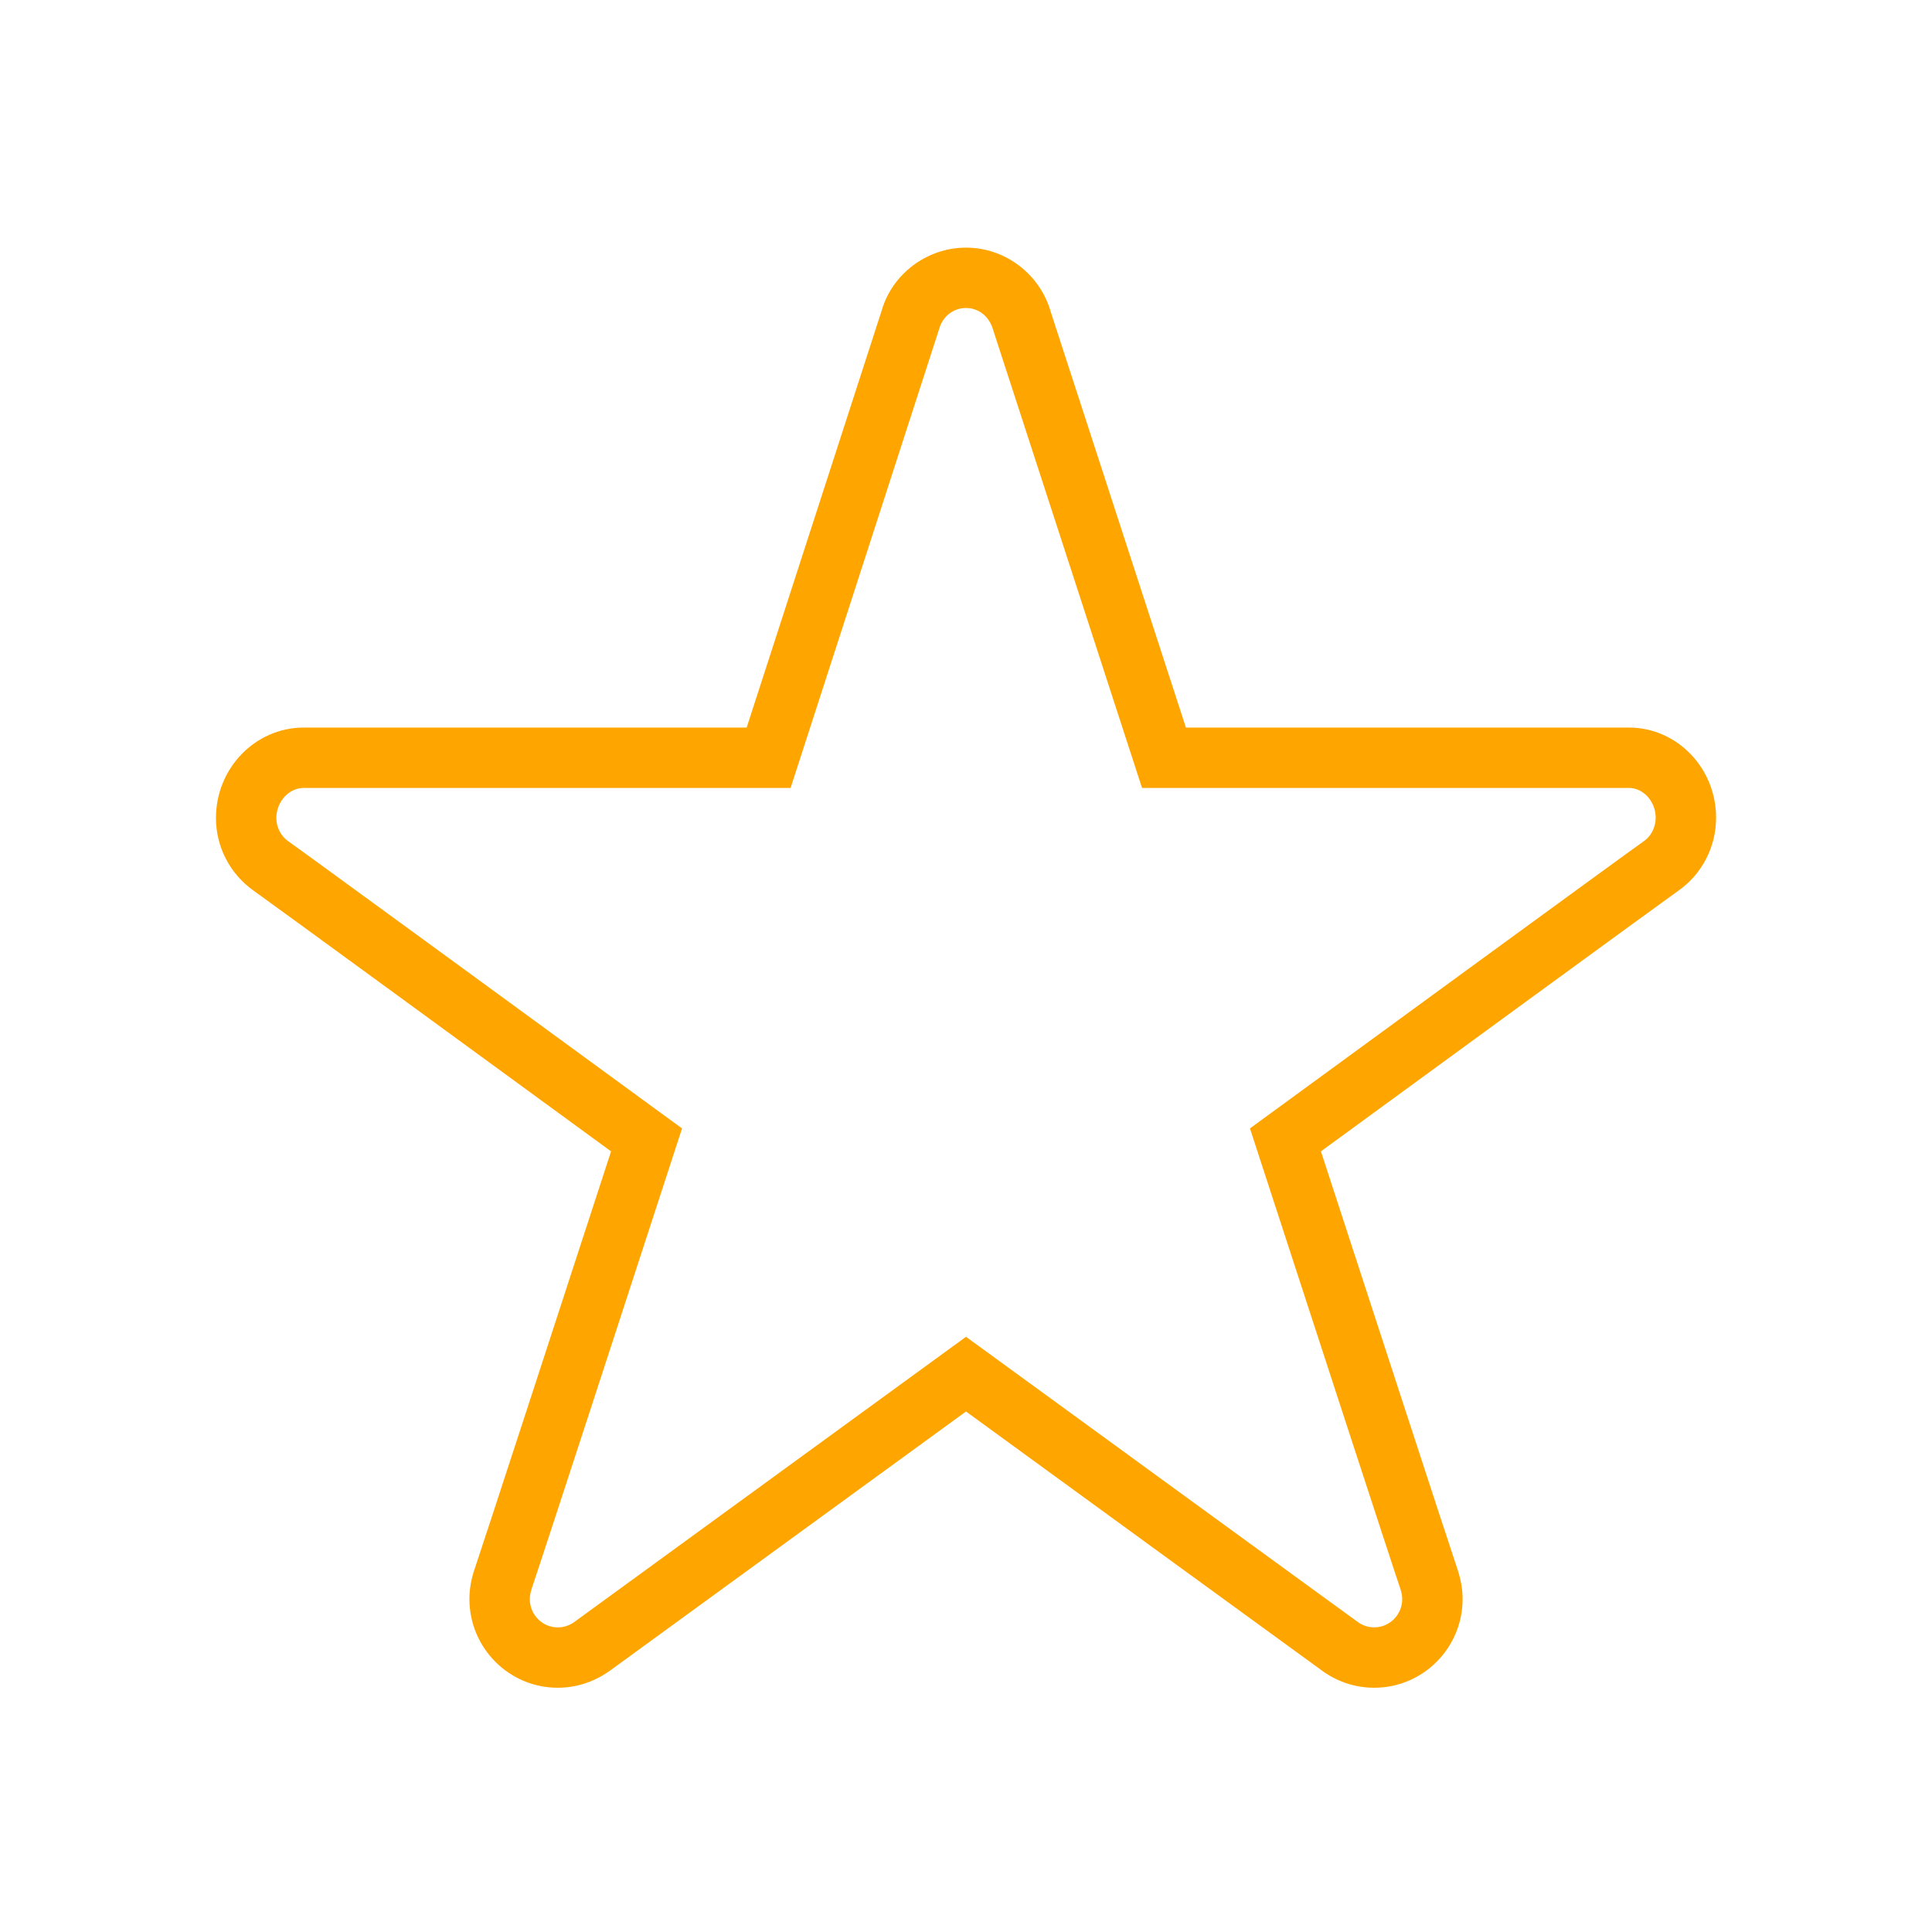 <?xml version="1.0" ?><!DOCTYPE svg  PUBLIC '-//W3C//DTD SVG 1.1//EN'  'http://www.w3.org/Graphics/SVG/1.1/DTD/svg11.dtd'><svg enable-background="new 0 0 128 128" height="128px" id="Layer_1" version="1.1" viewBox="0 0 128 128" width="128px" xml:space="preserve" xmlns="http://www.w3.org/2000/svg" xmlns:xlink="http://www.w3.org/1999/xlink"><path d="M91.046,111.818c-1.19,0-2.347-0.361-3.341-1.049C87.188,110.402,68.92,97.098,64,93.515L40.336,110.74  c-1.039,0.717-2.194,1.078-3.382,1.078c-3.228,0-5.854-2.636-5.854-5.877c0-0.639,0.114-1.305,0.339-1.98l0.038-0.105  c0.253-0.71,6.214-18.996,9.008-27.575c-7.342-5.364-23.014-16.808-23.653-17.25c-1.589-1.114-2.524-2.915-2.524-4.834  c0-3.305,2.608-5.994,5.815-5.994h29.346l8.933-27.59c0.687-2.446,2.998-4.207,5.599-4.207c2.604,0,4.915,1.762,5.622,4.283  l8.947,27.514h29.35c3.185,0,5.775,2.679,5.775,5.974c0,1.932-0.936,3.74-2.502,4.838c-0.671,0.463-16.339,11.903-23.678,17.265  c2.797,8.586,8.764,26.887,9.025,27.621c0.246,0.727,0.361,1.396,0.361,2.041C96.901,109.183,94.274,111.818,91.046,111.818z   M64,88.566l1.178,0.856c8.396,6.116,24.391,17.764,24.824,18.072c0.299,0.206,0.669,0.323,1.044,0.323  c1.023,0,1.855-0.842,1.855-1.877c0-0.209-0.045-0.447-0.133-0.709c-0.148-0.371-6.698-20.473-9.506-29.094l-0.449-1.378  l1.171-0.854c2.486-1.818,24.313-17.764,24.944-18.188c0.468-0.329,0.766-0.913,0.766-1.541c0-1.069-0.813-1.974-1.775-1.974H75.663  l-9.869-30.355c-0.252-0.894-0.964-1.441-1.794-1.441c-0.829,0-1.541,0.549-1.771,1.366l-9.85,30.431H20.123  c-0.984,0-1.815,0.914-1.815,1.994c0,0.617,0.298,1.193,0.797,1.543c0.6,0.403,22.425,16.349,24.911,18.167l1.171,0.854  l-0.449,1.379c-2.716,8.344-8.937,27.436-9.504,29.086h0.001c-0.089,0.267-0.134,0.508-0.134,0.717c0,1.035,0.831,1.877,1.854,1.877  c0.38,0,0.74-0.114,1.071-0.342L64,88.566z" fill="orange"/></svg>
